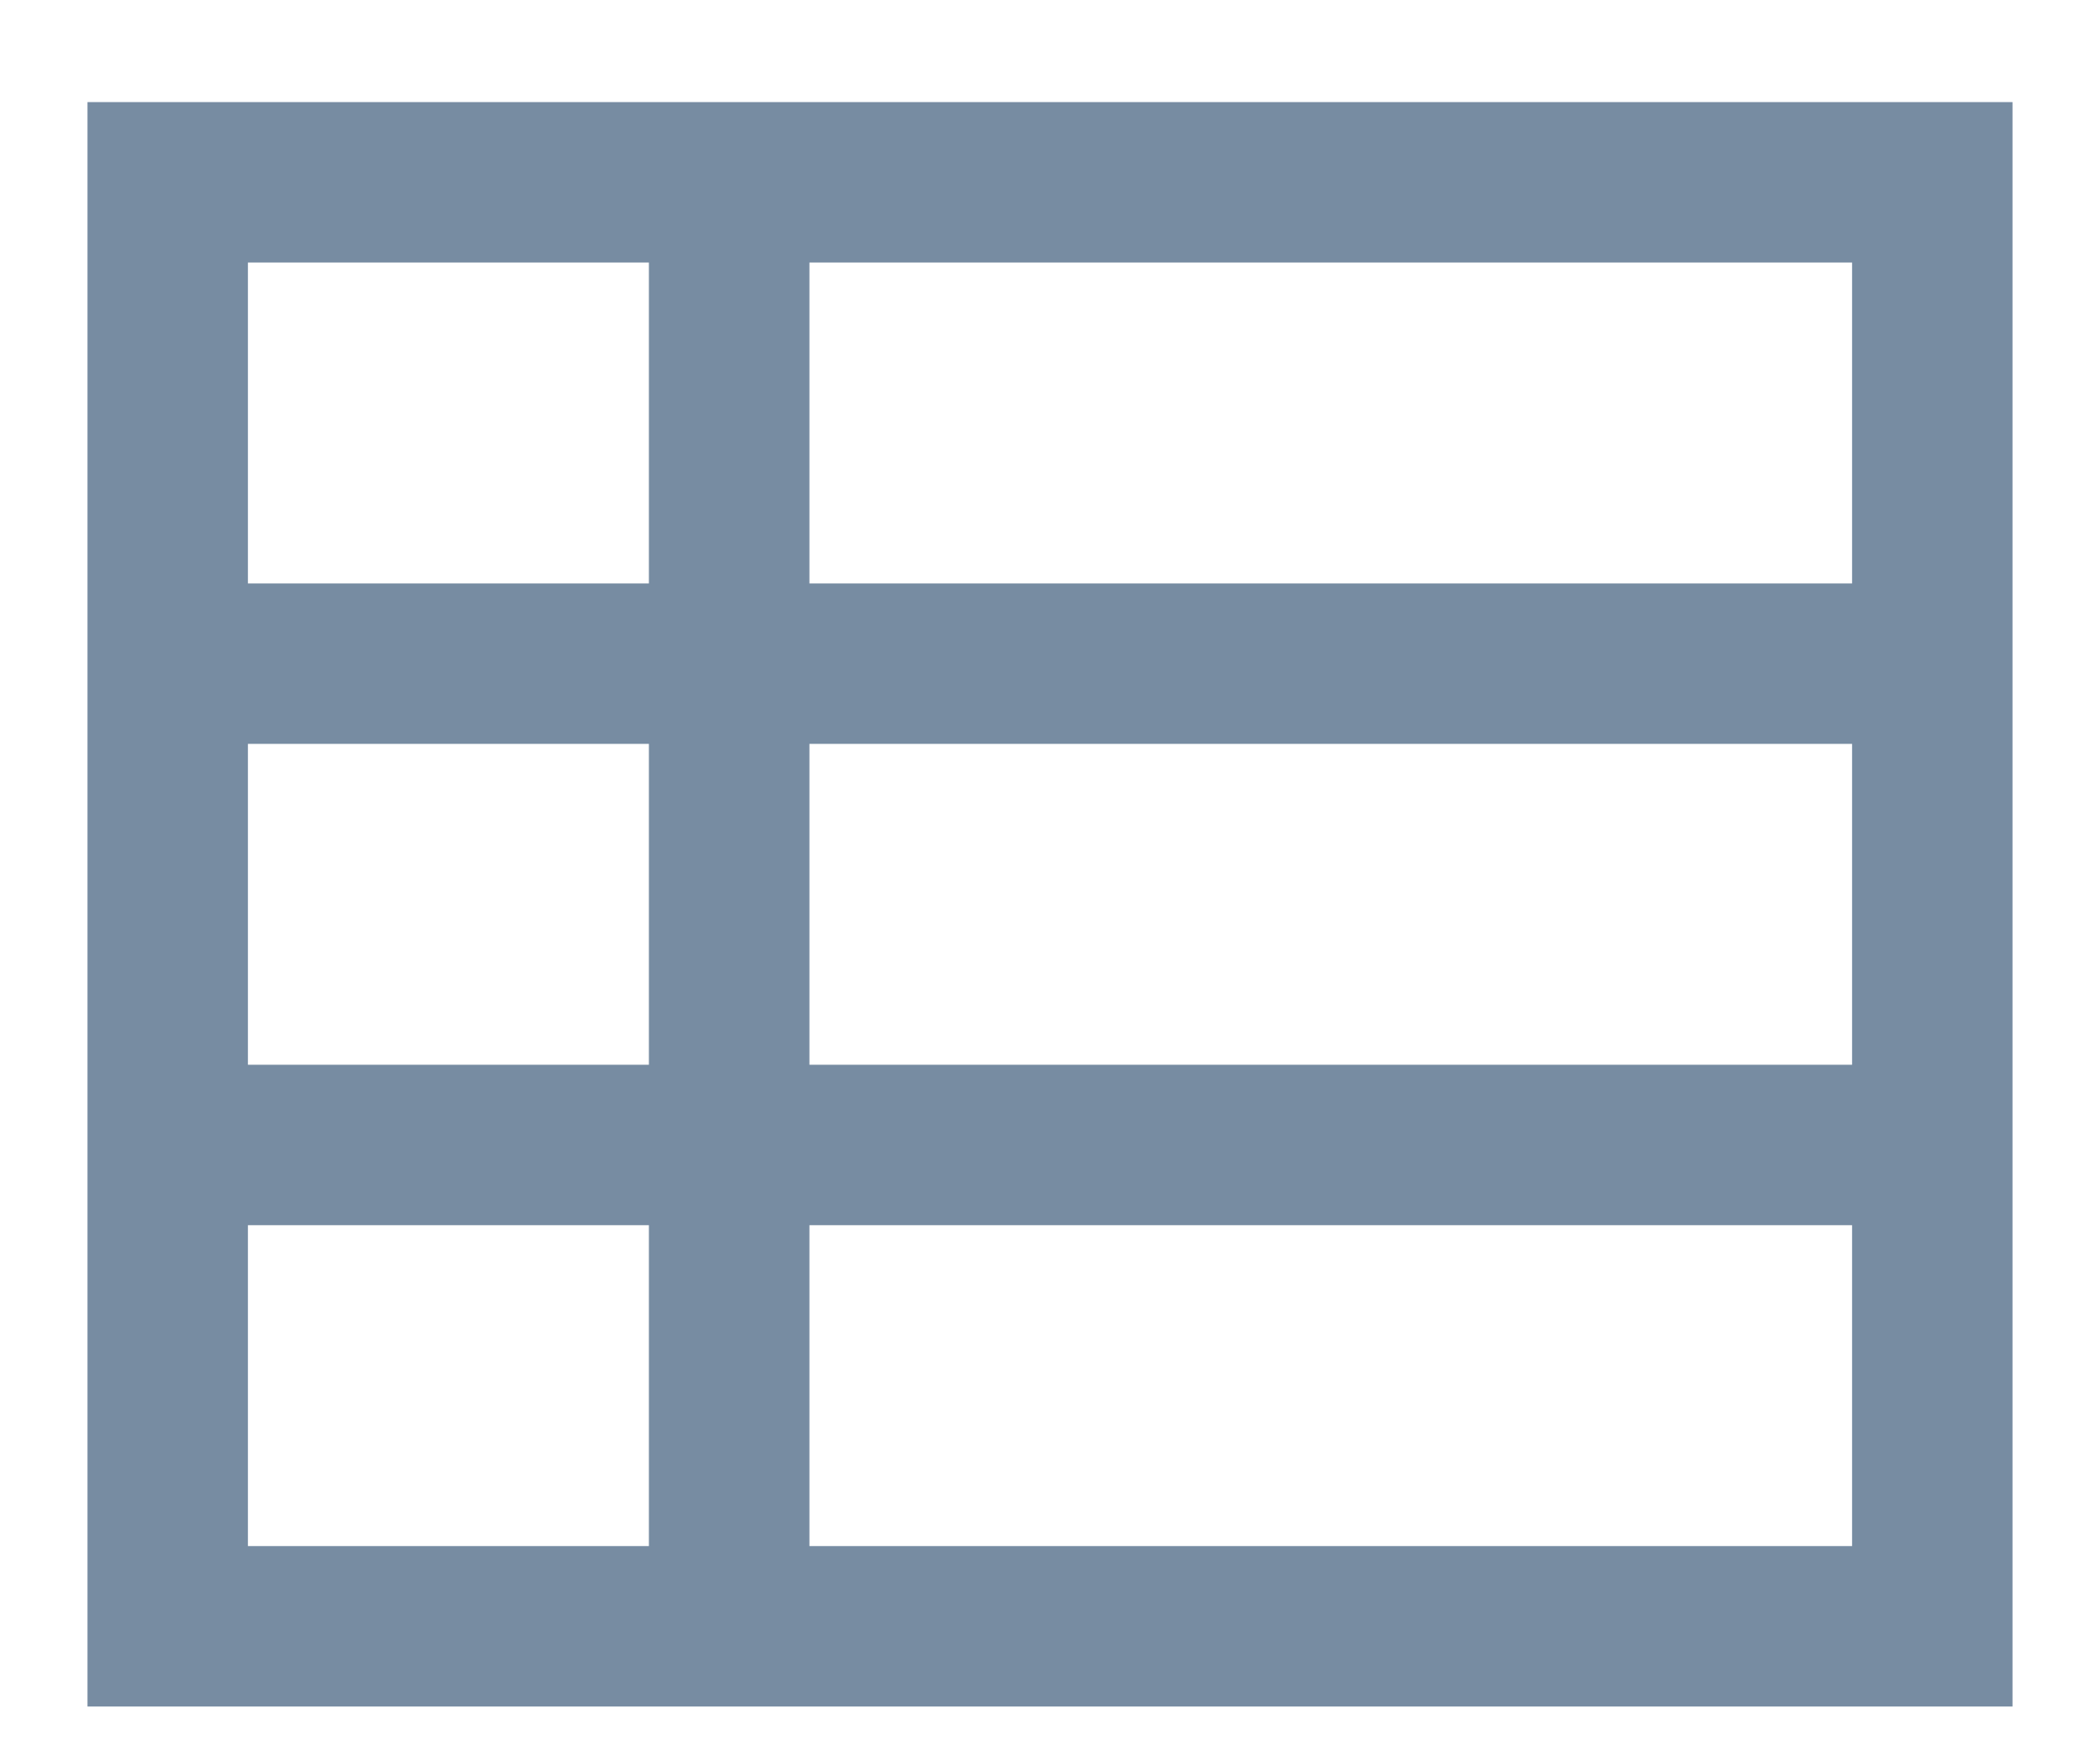 <svg width="18" height="15" viewBox="0 0 18 15" fill="none" xmlns="http://www.w3.org/2000/svg">
<path d="M0.75 0.875H1.438H16.562H17.25V1.562V13.938V14.625H16.562H1.438H0.75V13.938V1.562V0.875ZM2.125 2.25V5H5.562V2.25H2.125ZM6.938 2.25V5H15.875V2.25H6.938ZM2.125 6.375V9.125H5.562V6.375H2.125ZM6.938 6.375V9.125H15.875V6.375H6.938ZM2.125 10.5V13.25H5.562V10.5H2.125ZM6.938 10.5V13.25H15.875V10.5H6.938Z" fill="#778CA2"/>
</svg>
